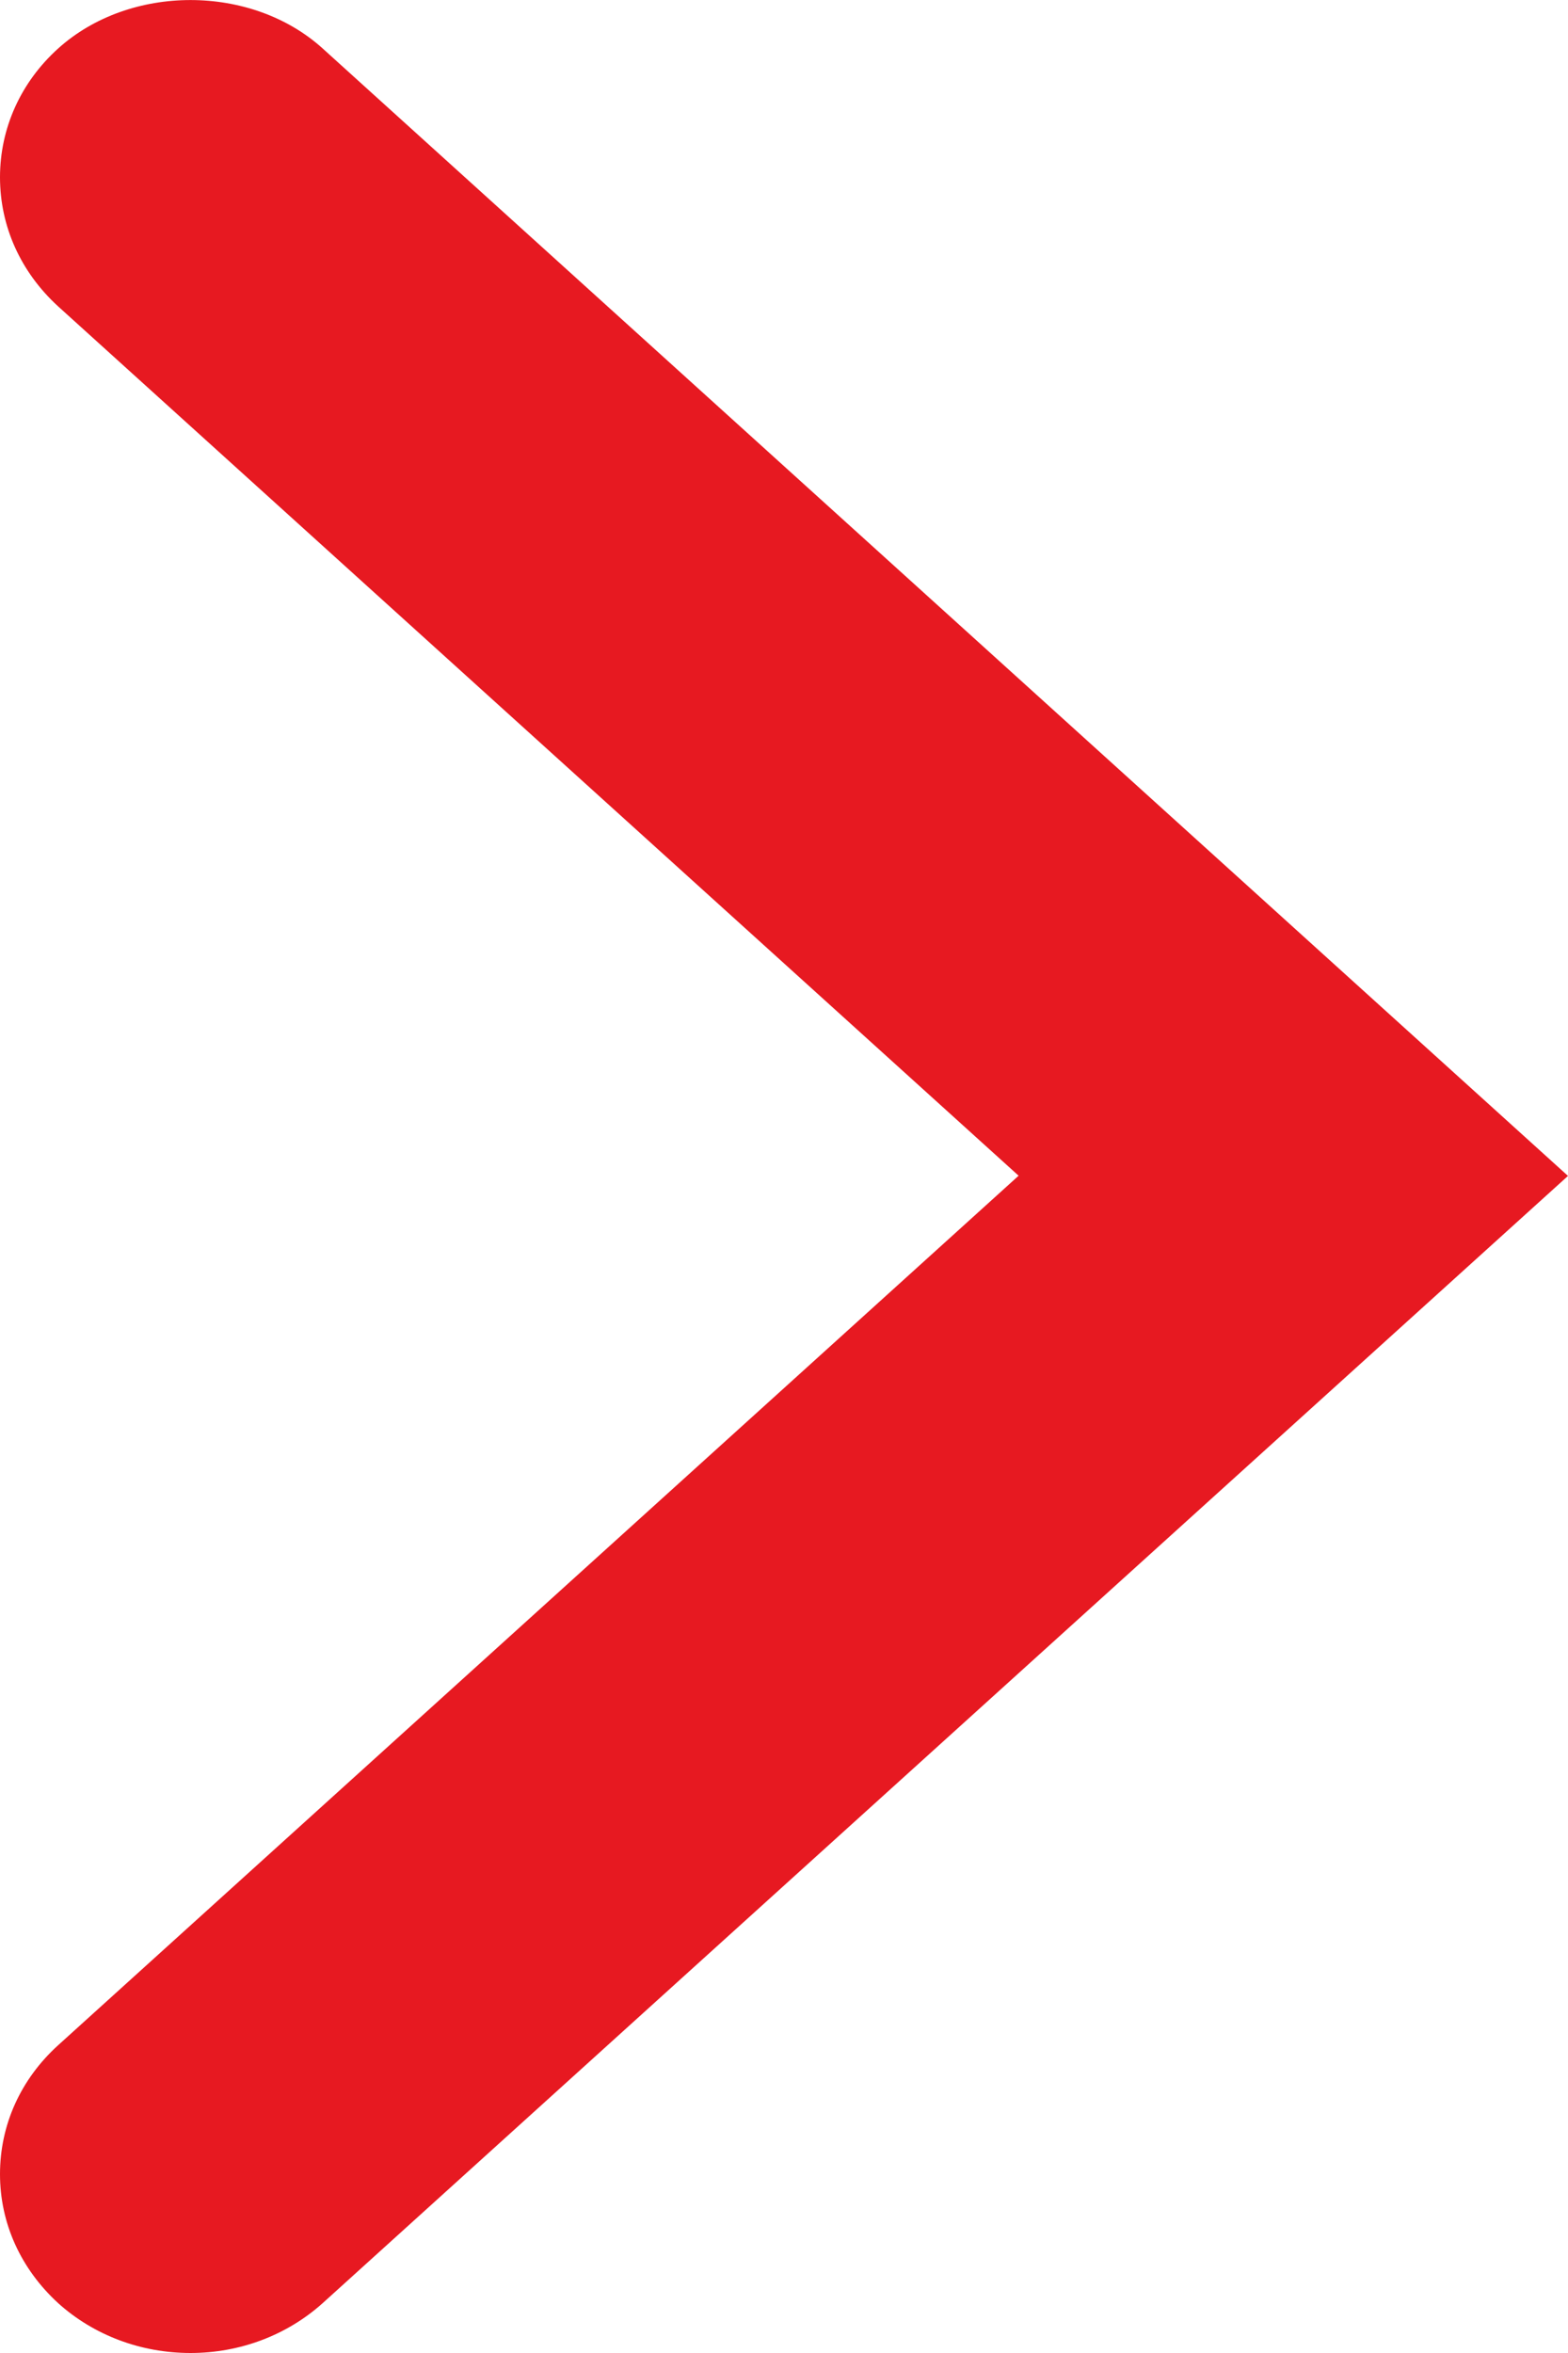 <?xml version="1.0" encoding="utf-8"?>
<!-- Generator: Adobe Illustrator 16.0.4, SVG Export Plug-In . SVG Version: 6.00 Build 0)  -->
<!DOCTYPE svg PUBLIC "-//W3C//DTD SVG 1.1//EN" "http://www.w3.org/Graphics/SVG/1.1/DTD/svg11.dtd">
<svg version="1.1" id="Layer_1" xmlns="http://www.w3.org/2000/svg" xmlns:xlink="http://www.w3.org/1999/xlink" x="0px" y="0px"
	 width="8px" height="12px" viewBox="0 0 8 12" enable-background="new 0 0 8 12" xml:space="preserve">
<g id="Text">
	<path fill="#E71921" d="M1.646,0.247c-0.364-0.329-0.984-0.329-1.349,0C0.105,0.42,0,0.655,0,0.904c0,0.25,0.105,0.483,0.296,0.658
		l4.901,4.434l-4.9,4.434C0.105,10.604,0,10.837,0,11.088c0,0.249,0.105,0.482,0.297,0.658C0.478,11.909,0.718,12,0.972,12
		c0.253,0,0.492-0.091,0.674-0.254L8,5.997L1.646,0.247z"/>
</g>
</svg>
